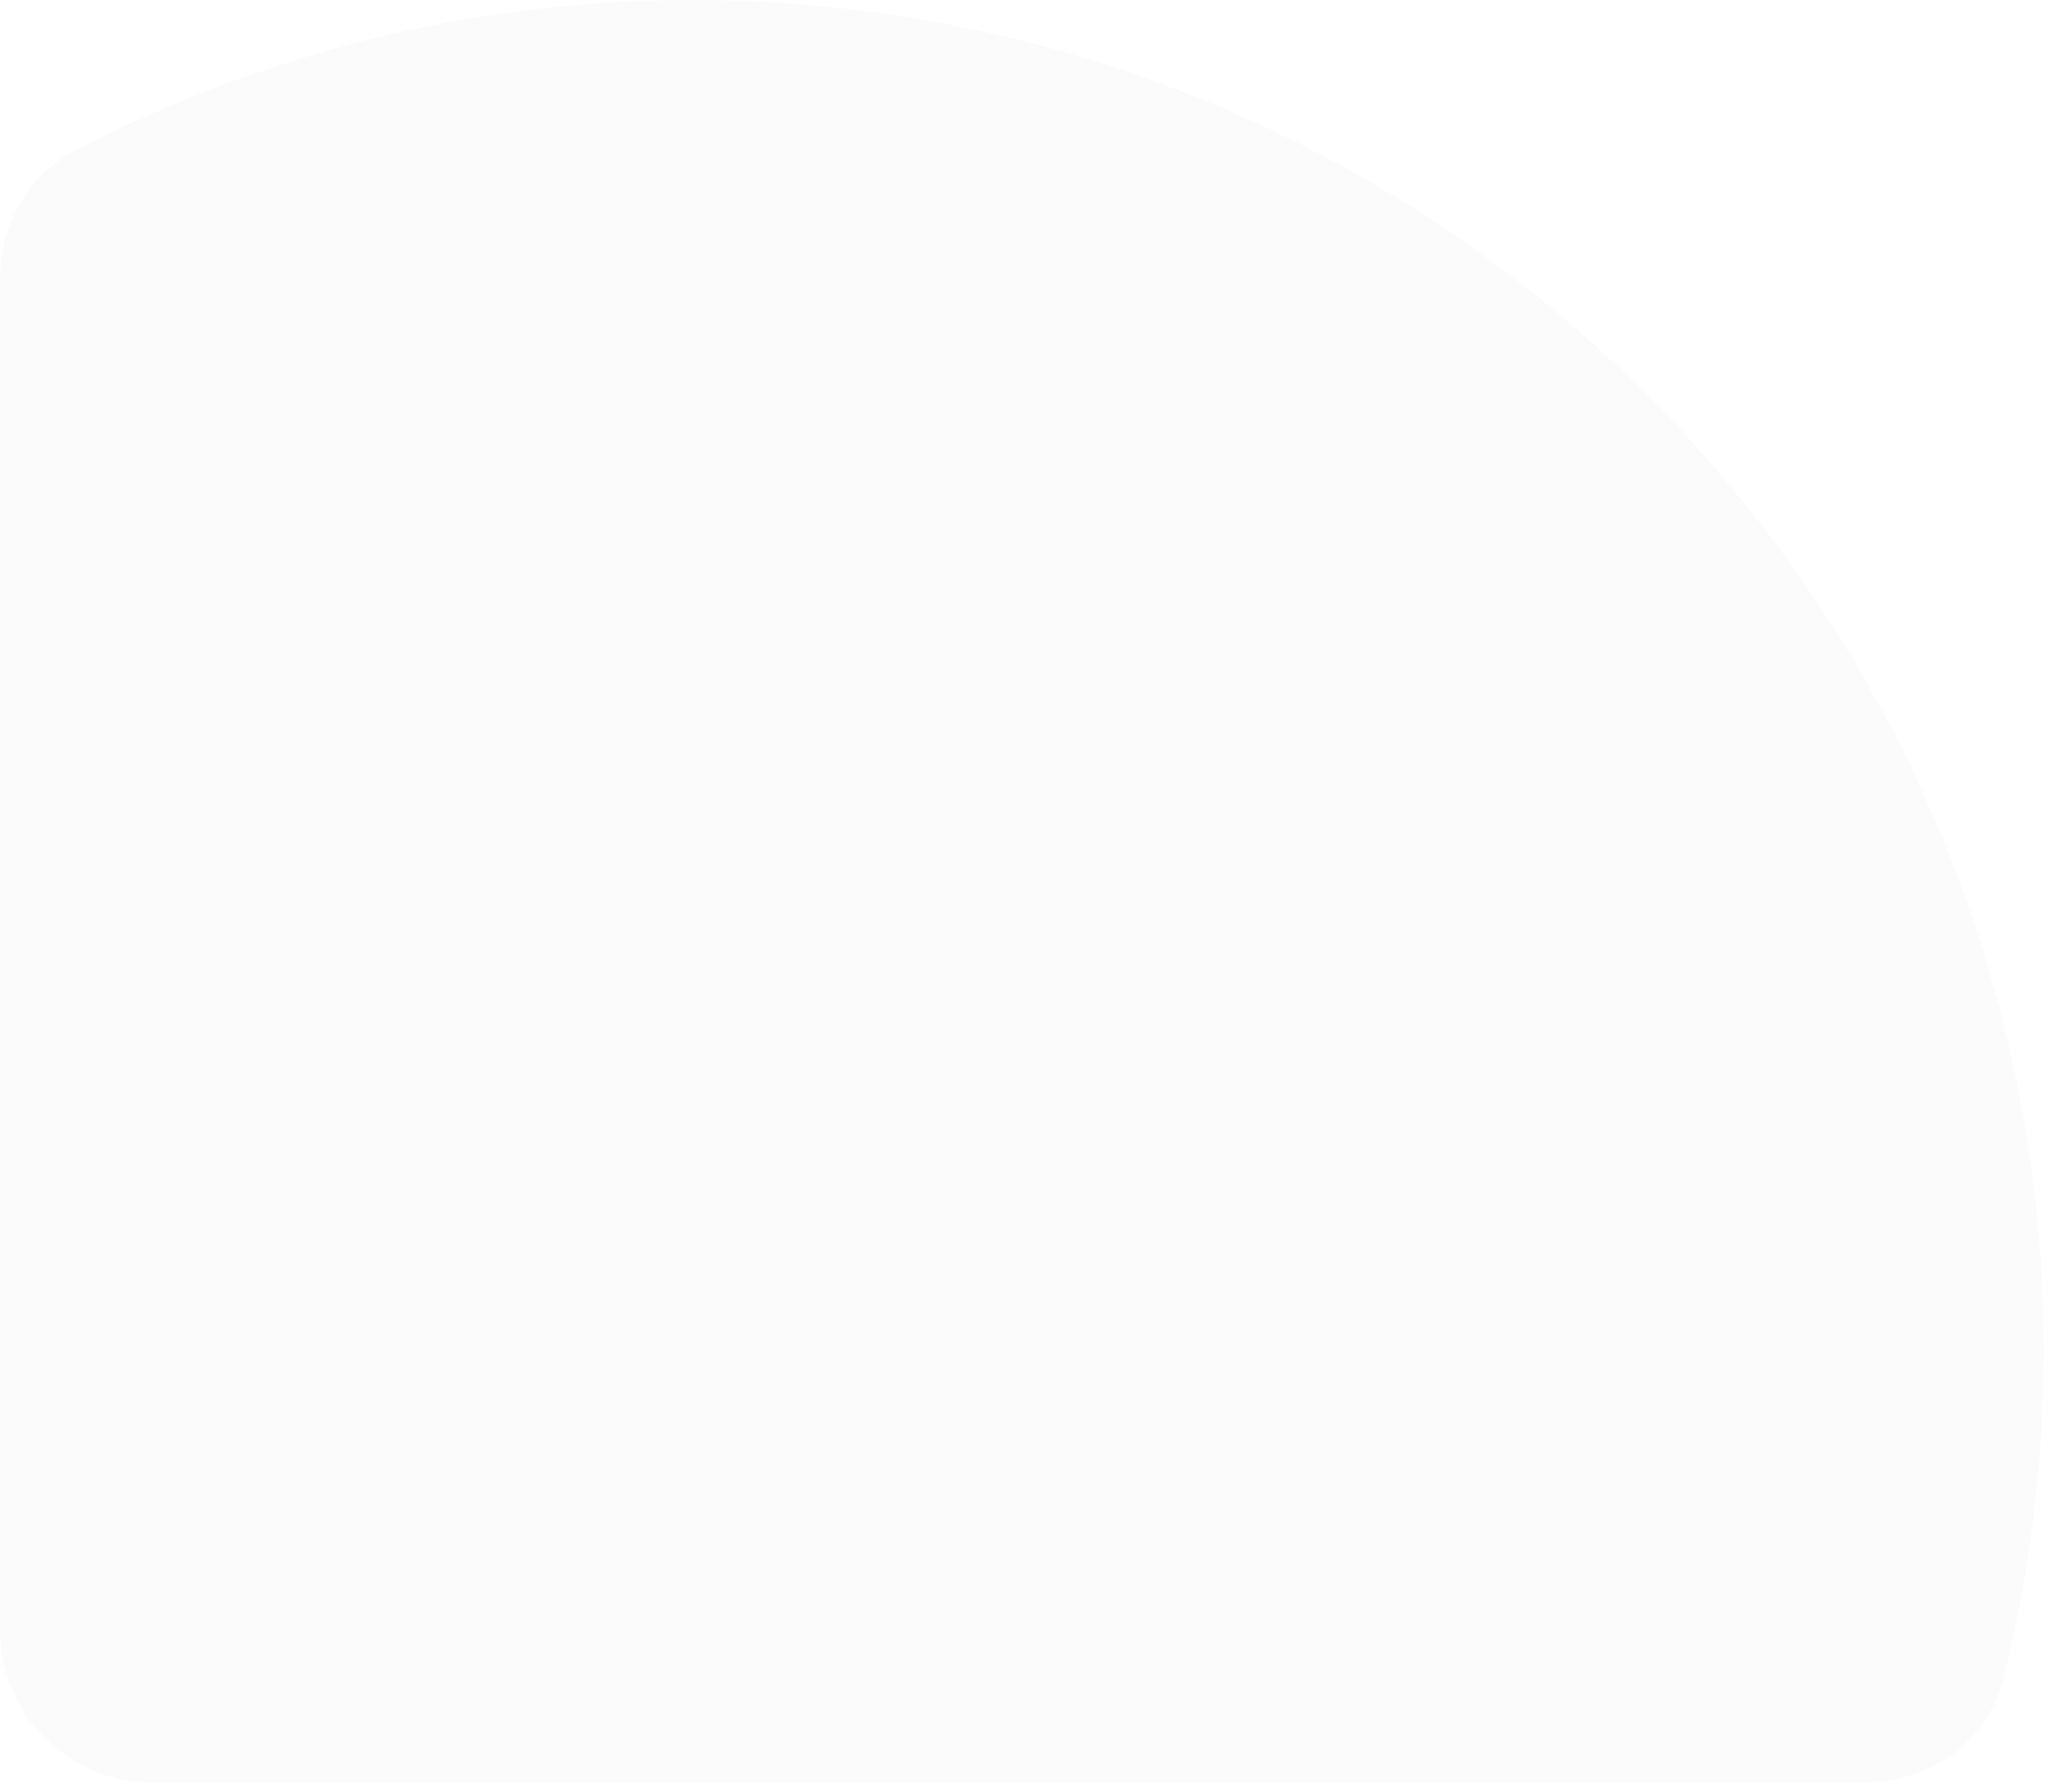 <svg width="108" height="94" viewBox="0 0 108 94" fill="none"
    xmlns="http://www.w3.org/2000/svg">
    <g filter="url(#filter0_b_577_540)">
        <path fill-rule="evenodd" clip-rule="evenodd" d="M105.055 88.151C104.22 91.408 101.169 93.5 97.807 93.5H8C3.582 93.5 0 89.918 0 85.5V14.619C0 11.81 1.457 9.177 3.952 7.886C16.948 1.164 32.132 -1.598 47.681 0.918C86.281 7.164 112.517 43.567 106.281 82.226C105.948 84.289 105.538 86.263 105.055 88.151Z" fill="#F5F5F5" fill-opacity="0.4"/>
    </g>
    <defs>
        <filter id="filter0_b_577_540" x="-72" y="-72" width="251.198" height="237.5" filterUnits="userSpaceOnUse" color-interpolation-filters="sRGB">
            <feFlood flood-opacity="0" result="BackgroundImageFix"/>
            <feGaussianBlur in="BackgroundImage" stdDeviation="36"/>
            <feComposite in2="SourceAlpha" operator="in" result="effect1_backgroundBlur_577_540"/>
            <feBlend mode="normal" in="SourceGraphic" in2="effect1_backgroundBlur_577_540" result="shape"/>
        </filter>
    </defs>
</svg>
